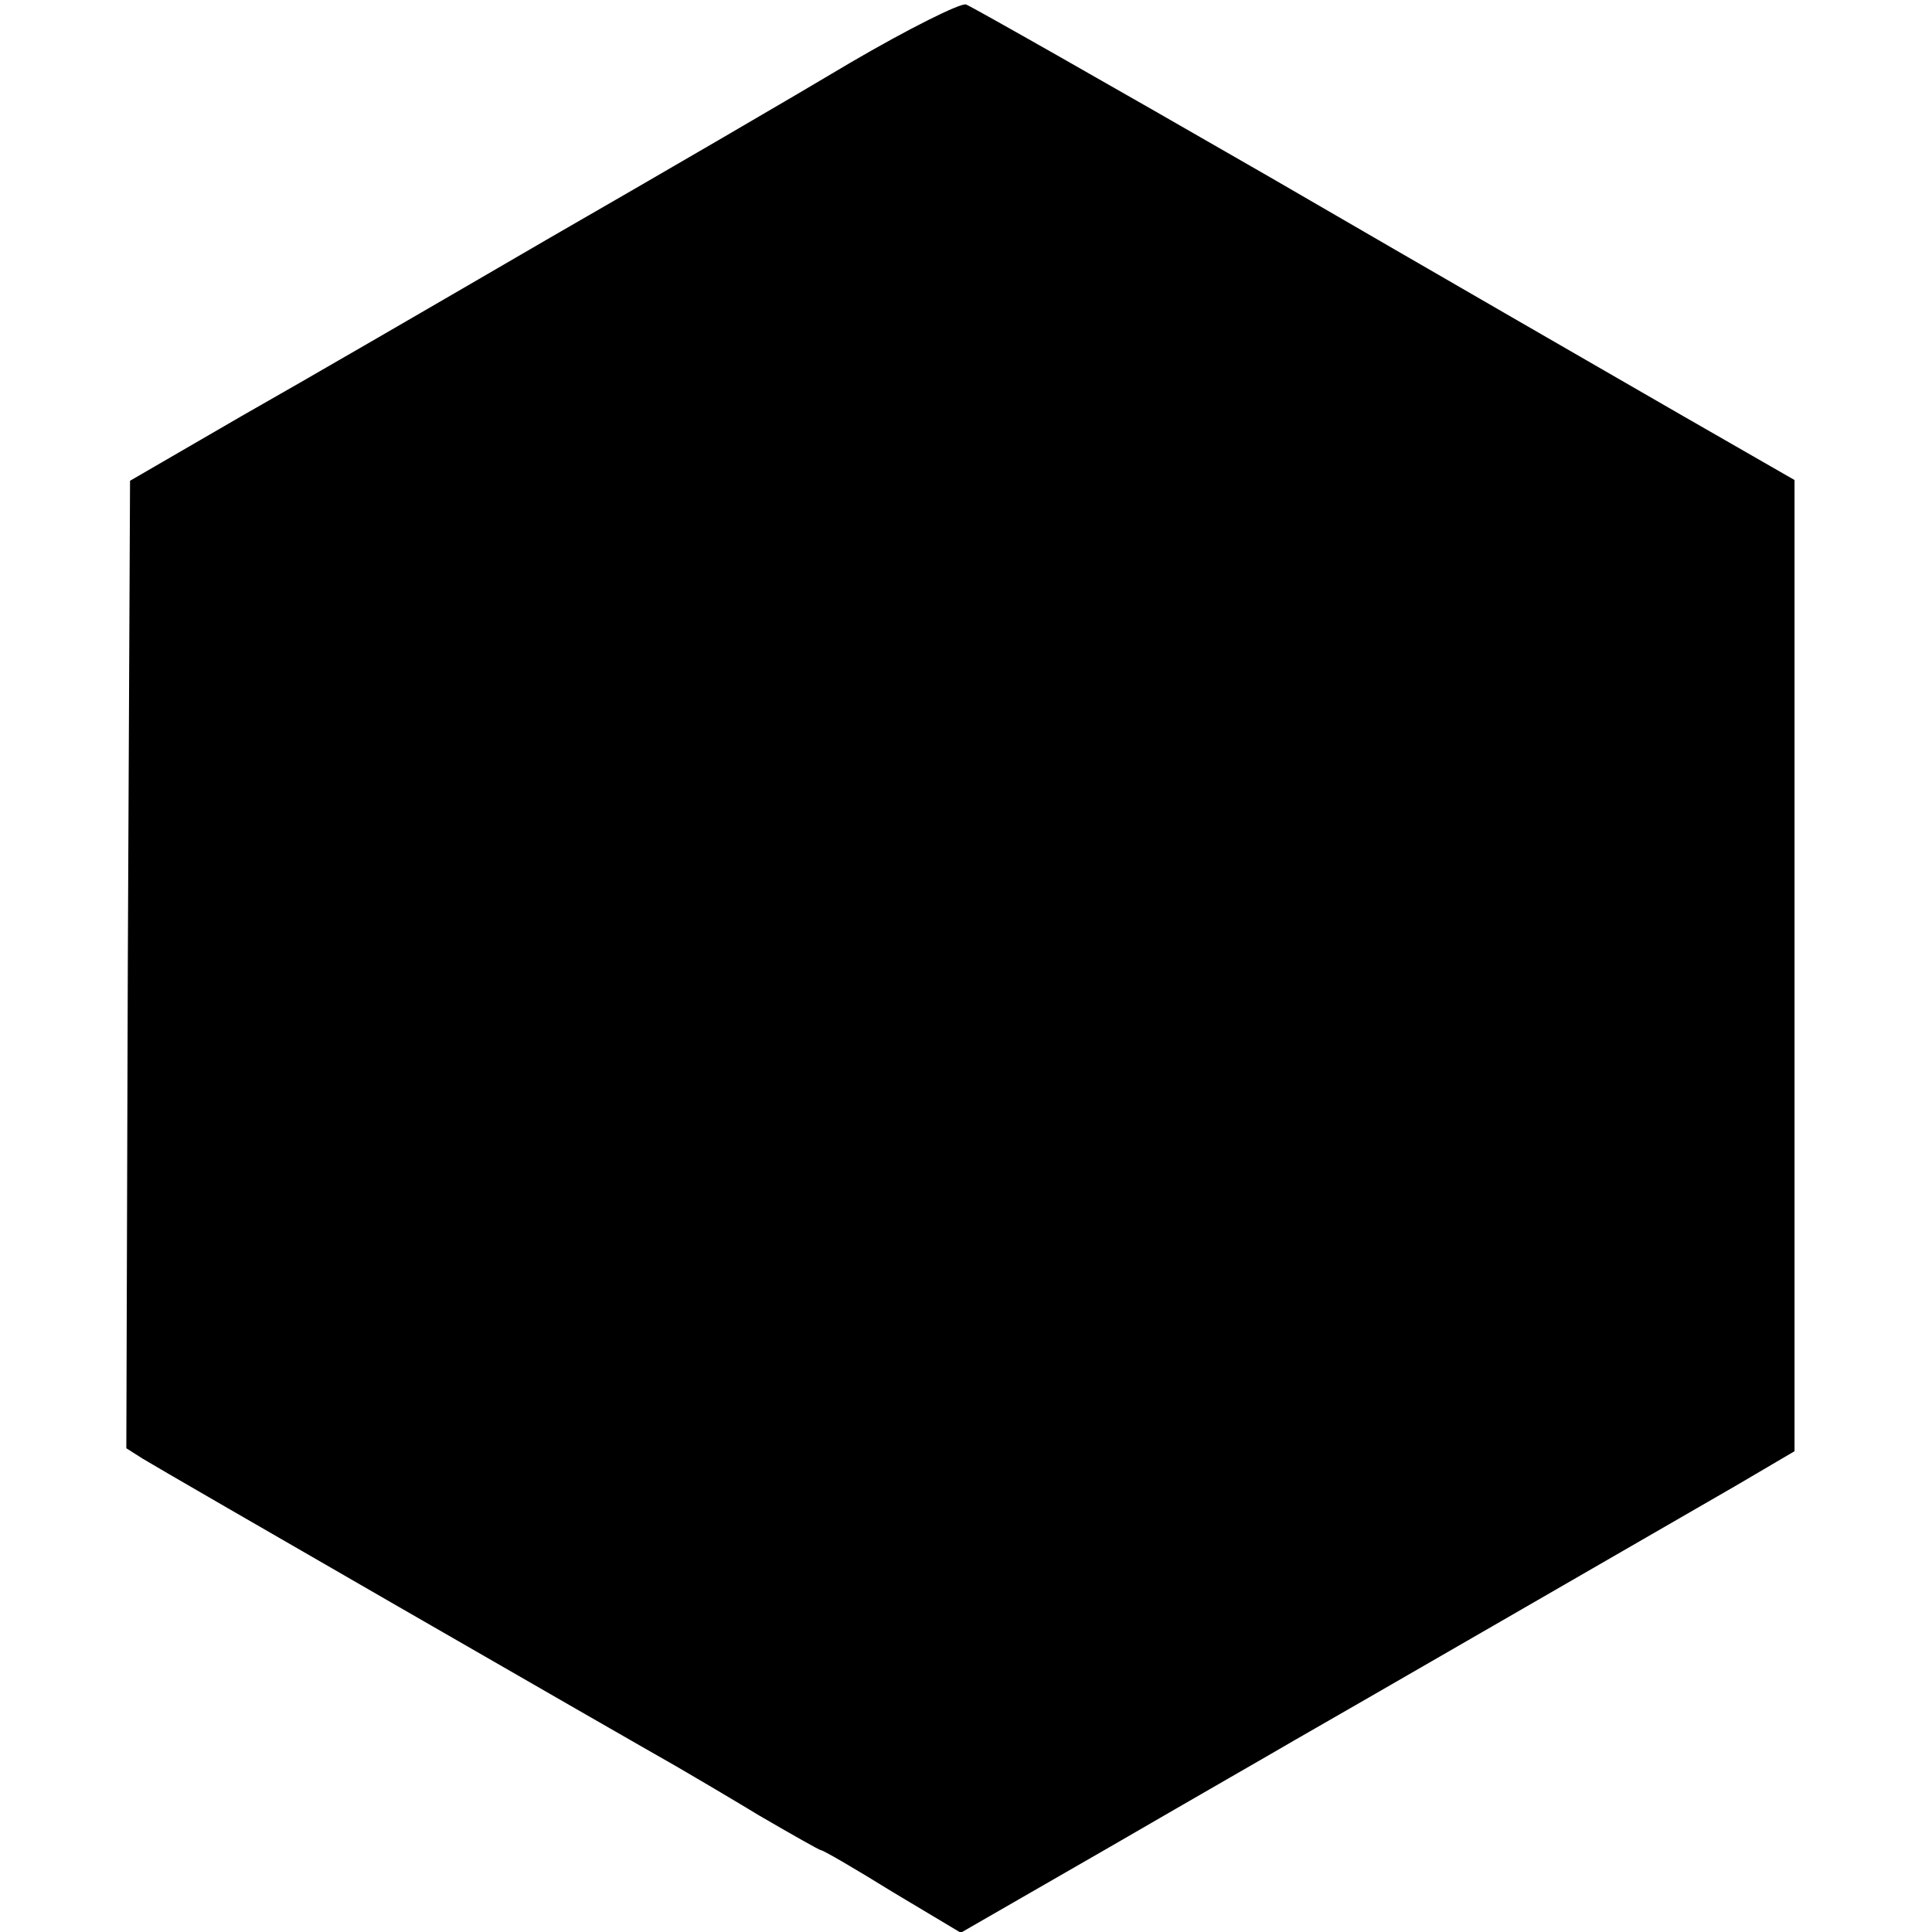 <?xml version="1.0" standalone="no"?>
<!DOCTYPE svg PUBLIC "-//W3C//DTD SVG 20010904//EN"
 "http://www.w3.org/TR/2001/REC-SVG-20010904/DTD/svg10.dtd">
<svg version="1.0" xmlns="http://www.w3.org/2000/svg"
 width="260pt" height="260pt" viewBox="0 0 260 260"
 preserveAspectRatio="xMidYMid meet">
<g transform="translate(0,260) scale(0.1,-0.1)"
fill="#000000" stroke="none">
<path d="M1145 2516 c-77 -46 -259 -152 -405 -236 -146 -85 -332 -193 -415
-240 l-150 -87 -3 -651 -2 -651 22 -14 c24 -15 656 -379 718 -414 19 -11 70
-41 113 -67 43 -25 80 -46 82 -46 3 0 46 -25 96 -56 l92 -55 205 118 c112 65
222 128 244 141 51 29 489 282 593 342 l80 47 0 653 0 654 -155 89 c-85 49
-333 192 -550 318 -217 125 -402 230 -410 233 -8 2 -78 -33 -155 -78z"/>
</g>
</svg>
